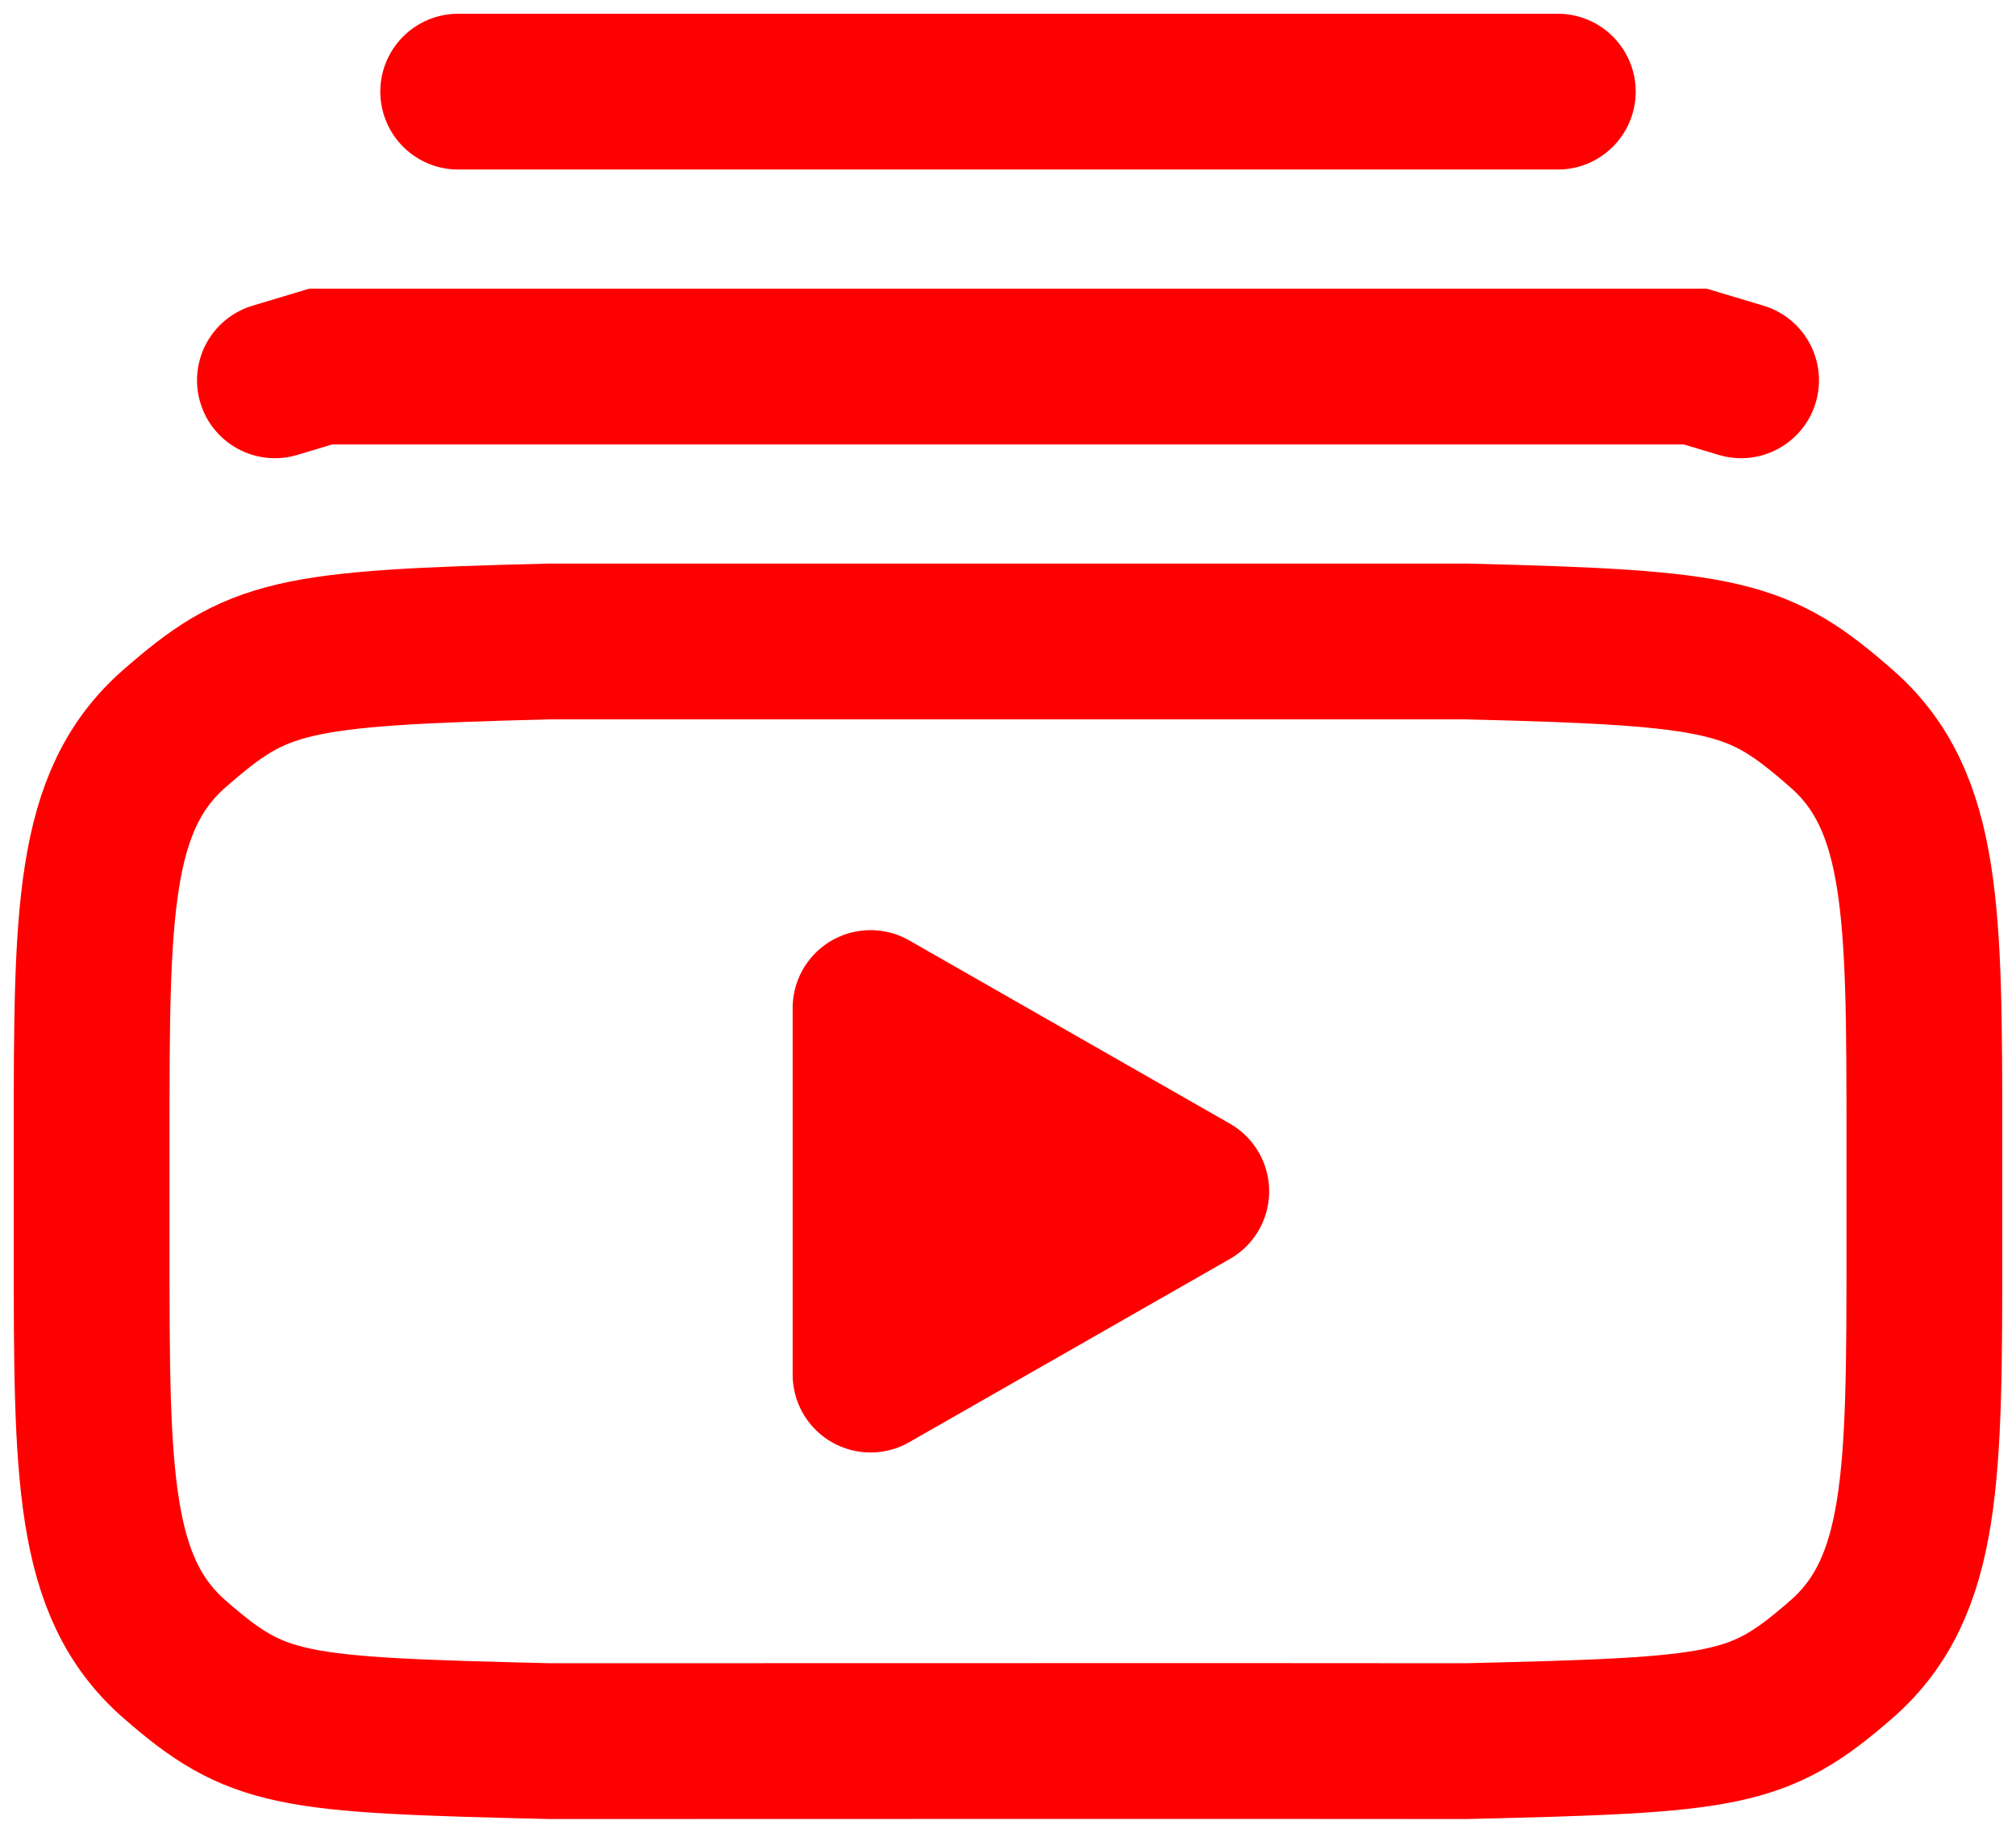 <svg width="22" height="20" viewBox="0 0 22 20" fill="none" xmlns="http://www.w3.org/2000/svg">
<path d="M13 13L9.5 15V11L13 13Z" fill="#FF0000" stroke="#FF0000" stroke-width="1.7" stroke-linecap="round" stroke-linejoin="round"/>
<path d="M1 13.628V12.427C1 9.969 1 8.74 1.905 7.949C2.811 7.158 3.149 7.069 6 7C6 7 10 7 11 7C12.181 7 12 7 16 7C18.851 7.069 19.189 7.158 20.094 7.949C21 8.74 21 9.97 21 12.427V13.628C21 16.087 21 17.316 20.095 18.107C19.189 18.897 18.852 18.932 16 19C14.696 18.997 6 19 6 19C3.149 18.932 2.811 18.898 1.905 18.107C1 17.316 1 16.085 1 13.628Z" stroke="#FF0000" stroke-width="1.7"/>
<path d="M5 1H17" stroke="#FF0000" stroke-width="1.7" stroke-linecap="round"/>
<path d="M3 4.15L3.5 4H7H11H15H18.5L19 4.15" stroke="#FF0000" stroke-width="1.7" stroke-linecap="round"/>
</svg>
